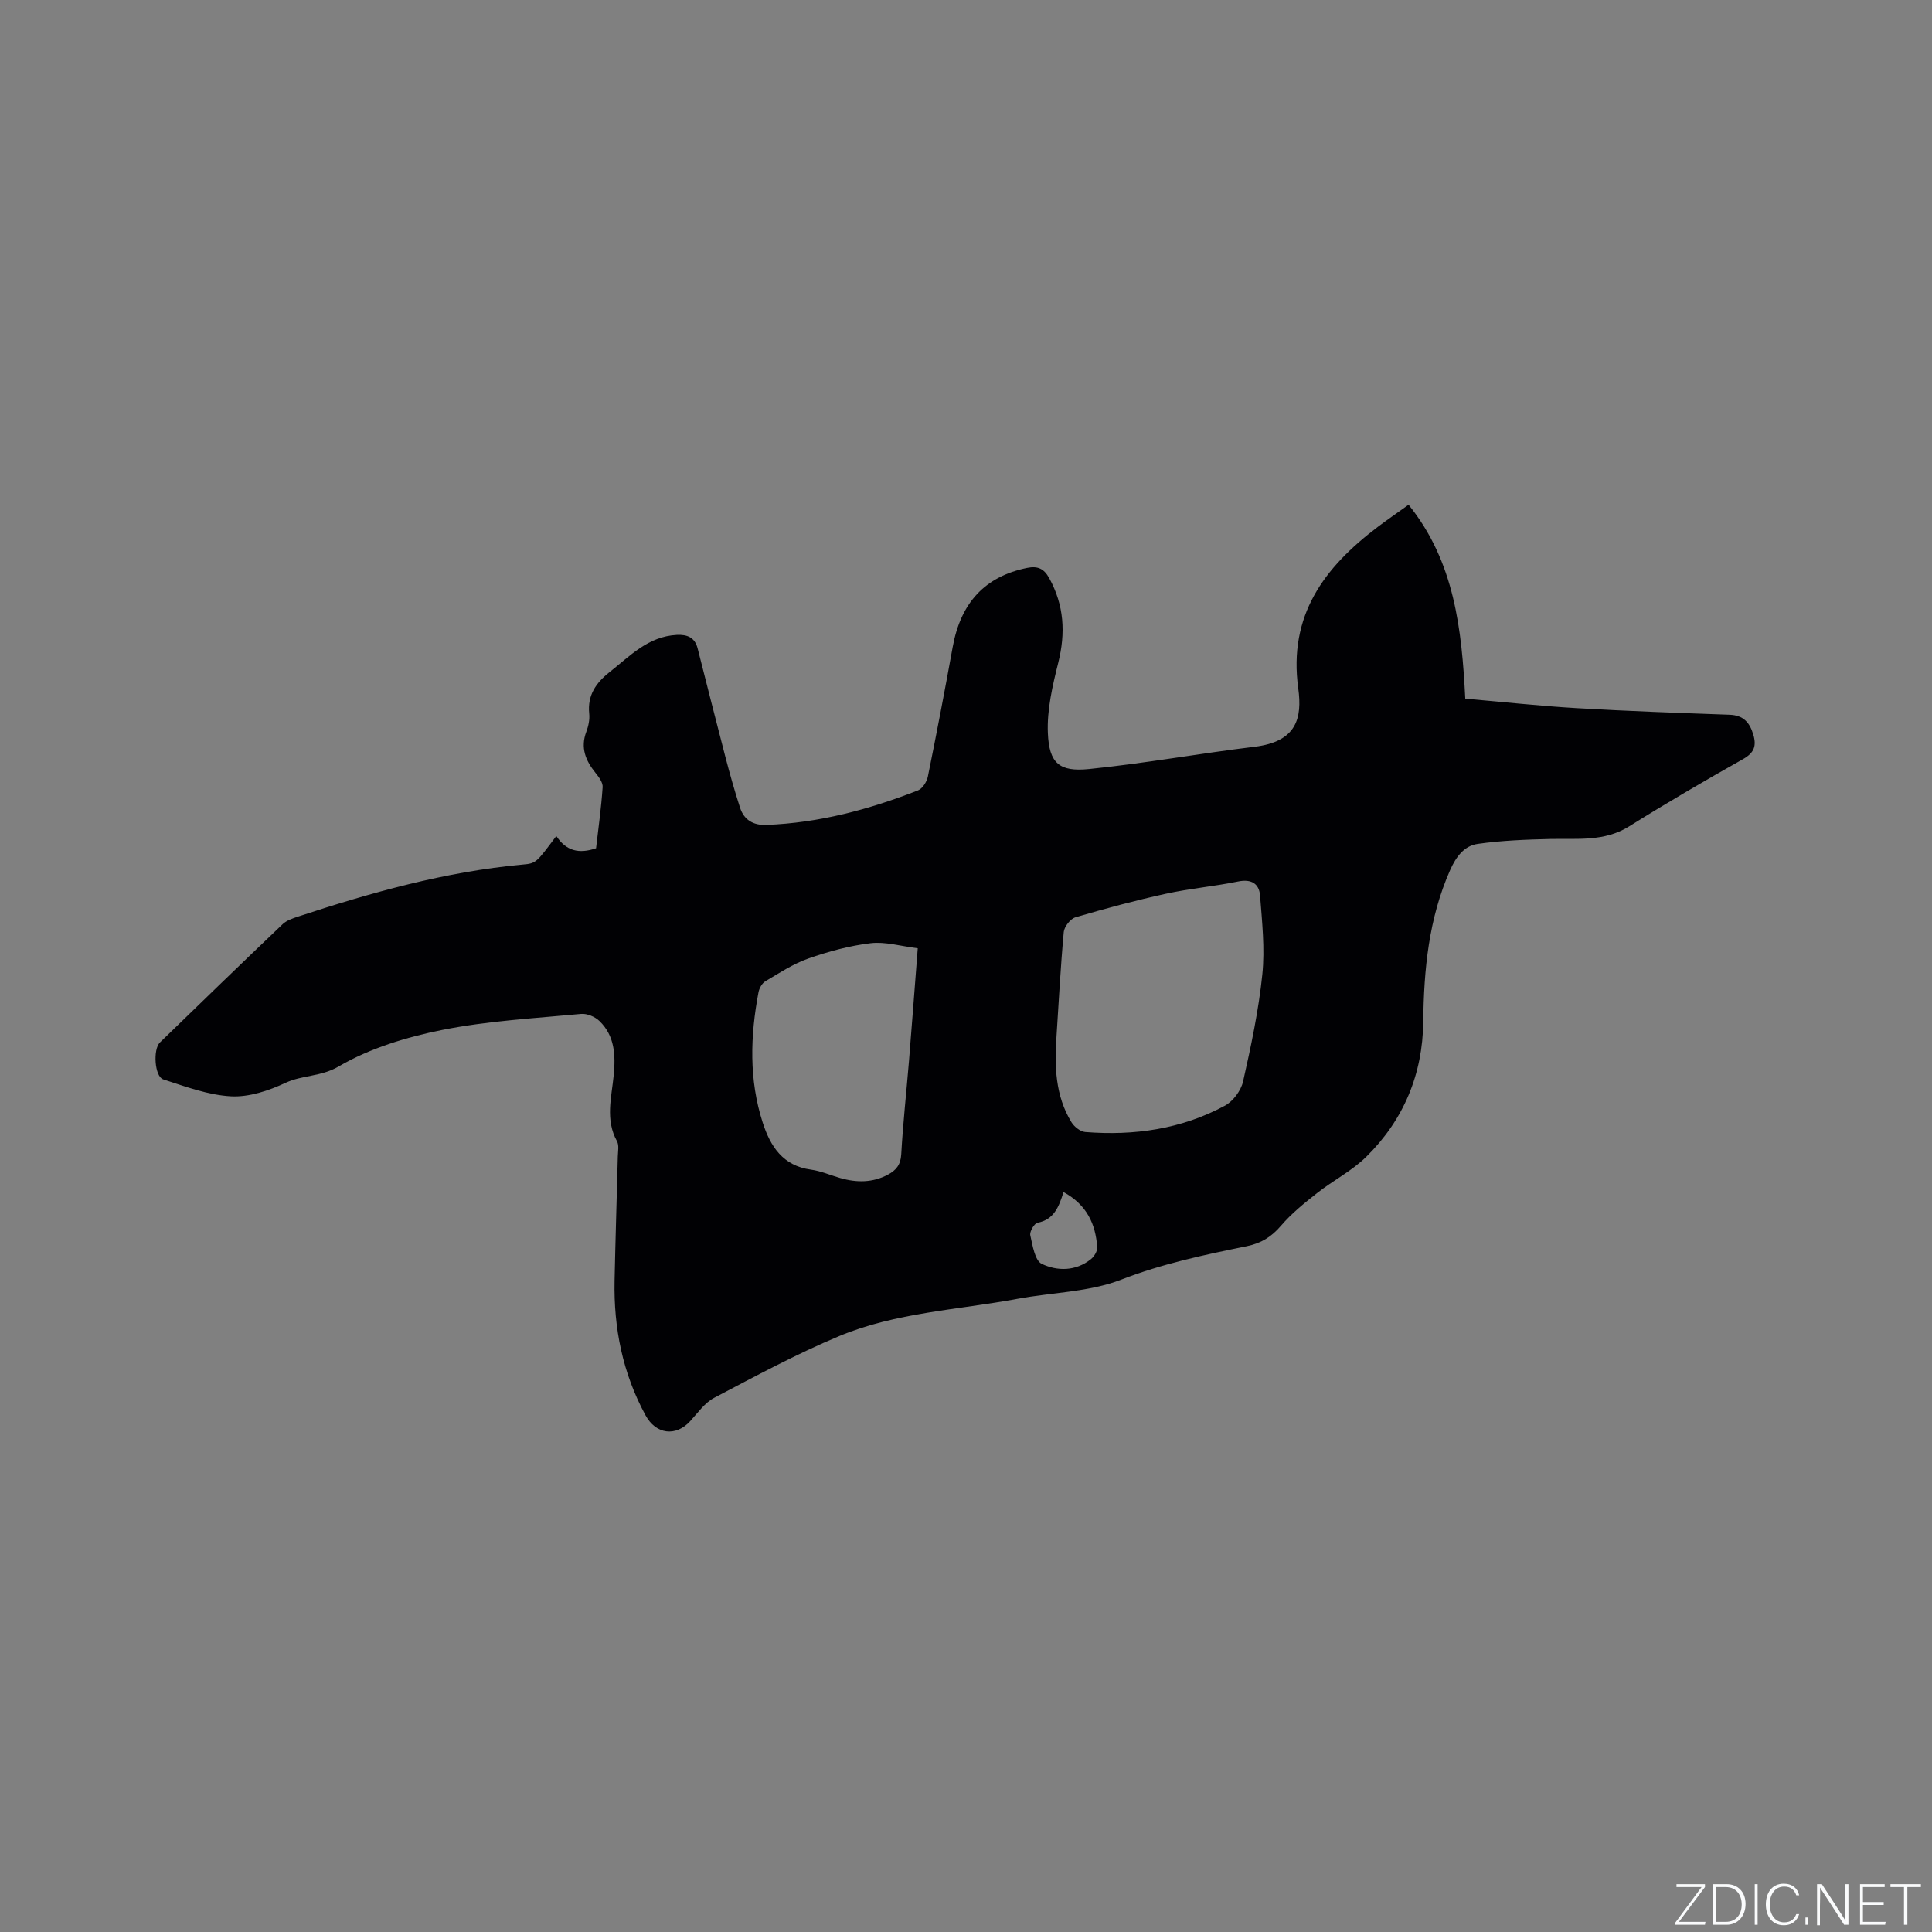 <svg enable-background="new 0 0 400 400" viewBox="0 0 400 400" xmlns="http://www.w3.org/2000/svg"><rect x="0" y="0" width="400" height="400" fill="#808080" stroke="none"/><g fill="#fafbfc"><path d="m346.9 398 5.4-7.3h-5.2v-.6h5.9v.6l-5.4 7.2h5.5l-.1.6h-6.2v-.5z"/><path d="m354.7 390.1h2.8c2.3 0 3.9 1.6 3.9 4.1s-1.6 4.3-3.9 4.3h-2.8zm.6 7.8h2c2.2 0 3.3-1.6 3.3-3.6 0-1.8-1-3.6-3.3-3.6h-2z"/><path d="m363.9 390.1v8.4h-.6v-8.4z"/><path d="m372.5 396.3c-.4 1.3-1.4 2.3-3.2 2.3-2.4 0-3.7-1.9-3.7-4.3 0-2.3 1.2-4.3 3.7-4.3 1.8 0 2.9 1 3.2 2.4h-.6c-.4-1.1-1.1-1.8-2.5-1.8-2.1 0-3 1.9-3 3.7s.9 3.7 3 3.7c1.4 0 2.1-.7 2.5-1.7z"/><path d="m373.8 398.5v-1.5h.6v1.5z"/><path d="m376.2 398.5v-8.4h1c1.3 2 4.4 6.7 4.9 7.6-.1-1.2-.1-2.4-.1-3.8v-3.8h.7v8.4h-.9c-1.2-1.9-4.4-6.8-5-7.7.1 1.1 0 2.3 0 3.9v3.9h-.6z"/><path d="m390 394.4h-4.3v3.5h4.7l-.1.6h-5.2v-8.4h5.1v.6h-4.5v3.1h4.3z"/><path d="m394.2 390.7h-2.8v-.6h6.3v.6h-2.8v7.8h-.7z"/></g><path d="m115.18 173.09c2.02 3.08 4.67 3.75 8.23 2.53.47-4.09 1.07-8.36 1.36-12.65.07-.95-.78-2.1-1.47-2.95-2.06-2.55-3.16-5.2-1.91-8.52.44-1.17.73-2.52.6-3.75-.39-3.81 1.39-6.37 4.23-8.61 4.22-3.33 7.99-7.39 13.9-7.69 2.16-.11 3.73.52 4.31 2.77 1.91 7.47 3.78 14.94 5.73 22.4.93 3.57 1.93 7.13 3.07 10.64.82 2.52 2.77 3.63 5.41 3.53 10.92-.41 21.32-3.19 31.42-7.15.93-.36 1.82-1.78 2.04-2.84 1.81-8.92 3.52-17.86 5.14-26.82 1.67-9.24 6.71-14.62 15.39-16.4 2.2-.45 3.51.13 4.6 2.12 3.09 5.61 3.41 11.34 1.87 17.51-1.19 4.76-2.36 9.75-2.15 14.58.26 6.24 2.37 8.05 8.53 7.43 11.46-1.16 22.82-3.22 34.26-4.61 8.7-1.06 9.9-5.89 9.05-12.09-2.08-15.15 5.38-25.05 16.46-33.43 1.94-1.47 3.95-2.84 6.38-4.59 9.52 11.78 11.01 25.79 11.74 40.15 7.85.68 15.43 1.51 23.03 1.96 10.56.62 21.14.99 31.71 1.37 2.82.1 4.14 1.58 4.89 4.1.71 2.39.17 3.8-2.15 5.1-7.94 4.47-15.81 9.07-23.53 13.9-5.17 3.23-10.75 2.49-16.33 2.62-5.03.12-10.09.31-15.06 1.02-2.8.4-4.48 2.68-5.7 5.43-4.43 10.03-5.44 20.61-5.56 31.37-.12 10.91-4.06 20.33-11.77 27.95-2.97 2.94-6.88 4.92-10.2 7.53-2.64 2.08-5.31 4.23-7.48 6.77-1.98 2.31-4.1 3.63-7.08 4.24-8.79 1.79-17.49 3.62-25.99 6.92-6.67 2.59-14.32 2.64-21.5 3.98-12.37 2.3-25.18 2.82-36.91 7.72-8.86 3.7-17.36 8.3-25.87 12.77-1.97 1.03-3.41 3.13-4.98 4.84-2.98 3.25-7.08 2.75-9.24-1.22-4.73-8.69-6.61-18.04-6.41-27.85.18-8.59.45-17.17.67-25.75.03-1.05.29-2.31-.17-3.14-2.47-4.48-1.12-9.09-.68-13.66.4-4.14.24-8.15-2.95-11.23-.92-.89-2.58-1.59-3.81-1.47-9.6.91-19.3 1.43-28.72 3.31-7.4 1.48-14.99 3.79-21.43 7.55-3.72 2.18-7.52 1.76-11.06 3.42-3.47 1.62-7.55 2.98-11.27 2.78-4.73-.26-9.43-2.02-14.03-3.51-1.78-.58-2.15-6.21-.68-7.64 8.44-8.2 16.9-16.38 25.42-24.5.79-.75 1.99-1.16 3.06-1.52 15.21-5.01 30.57-9.34 46.61-10.81 2.86-.25 2.84-.41 6.98-5.91zm103.56 41.43c-.43 6.19-.27 12.32 3.09 17.82.57.93 1.84 1.95 2.86 2.03 10.11.8 19.91-.59 28.91-5.45 1.69-.91 3.33-3.11 3.76-4.99 1.65-7.32 3.22-14.71 3.99-22.17.55-5.38-.05-10.92-.47-16.36-.19-2.43-1.78-3.46-4.52-2.9-4.97 1.02-10.07 1.46-15.02 2.55-6.28 1.38-12.51 3.05-18.68 4.87-1.05.31-2.31 1.93-2.42 3.04-.66 7.18-1.03 14.37-1.5 21.56zm-28.73-18.19c-3.56-.44-6.73-1.41-9.75-1.05-4.37.52-8.73 1.71-12.9 3.17-3.13 1.1-6 2.99-8.89 4.7-.69.41-1.27 1.44-1.43 2.28-1.71 9.05-2 18.1.87 26.99 1.59 4.92 4.17 8.95 9.99 9.74 2.07.28 4.06 1.17 6.09 1.75 3.37.96 6.68.98 9.86-.72 1.67-.9 2.62-2.03 2.74-4.17.36-6.44 1.07-12.87 1.6-19.3.62-7.59 1.18-15.17 1.82-23.39zm30.18 50.47c-.98 3.15-2.02 5.71-5.38 6.36-.68.13-1.67 1.84-1.5 2.59.48 2.12.95 5.25 2.39 5.93 3.22 1.52 7.03 1.53 10.16-.98.69-.55 1.37-1.69 1.31-2.5-.35-4.72-2.09-8.72-6.98-11.4z" fill="#010104"/></svg>